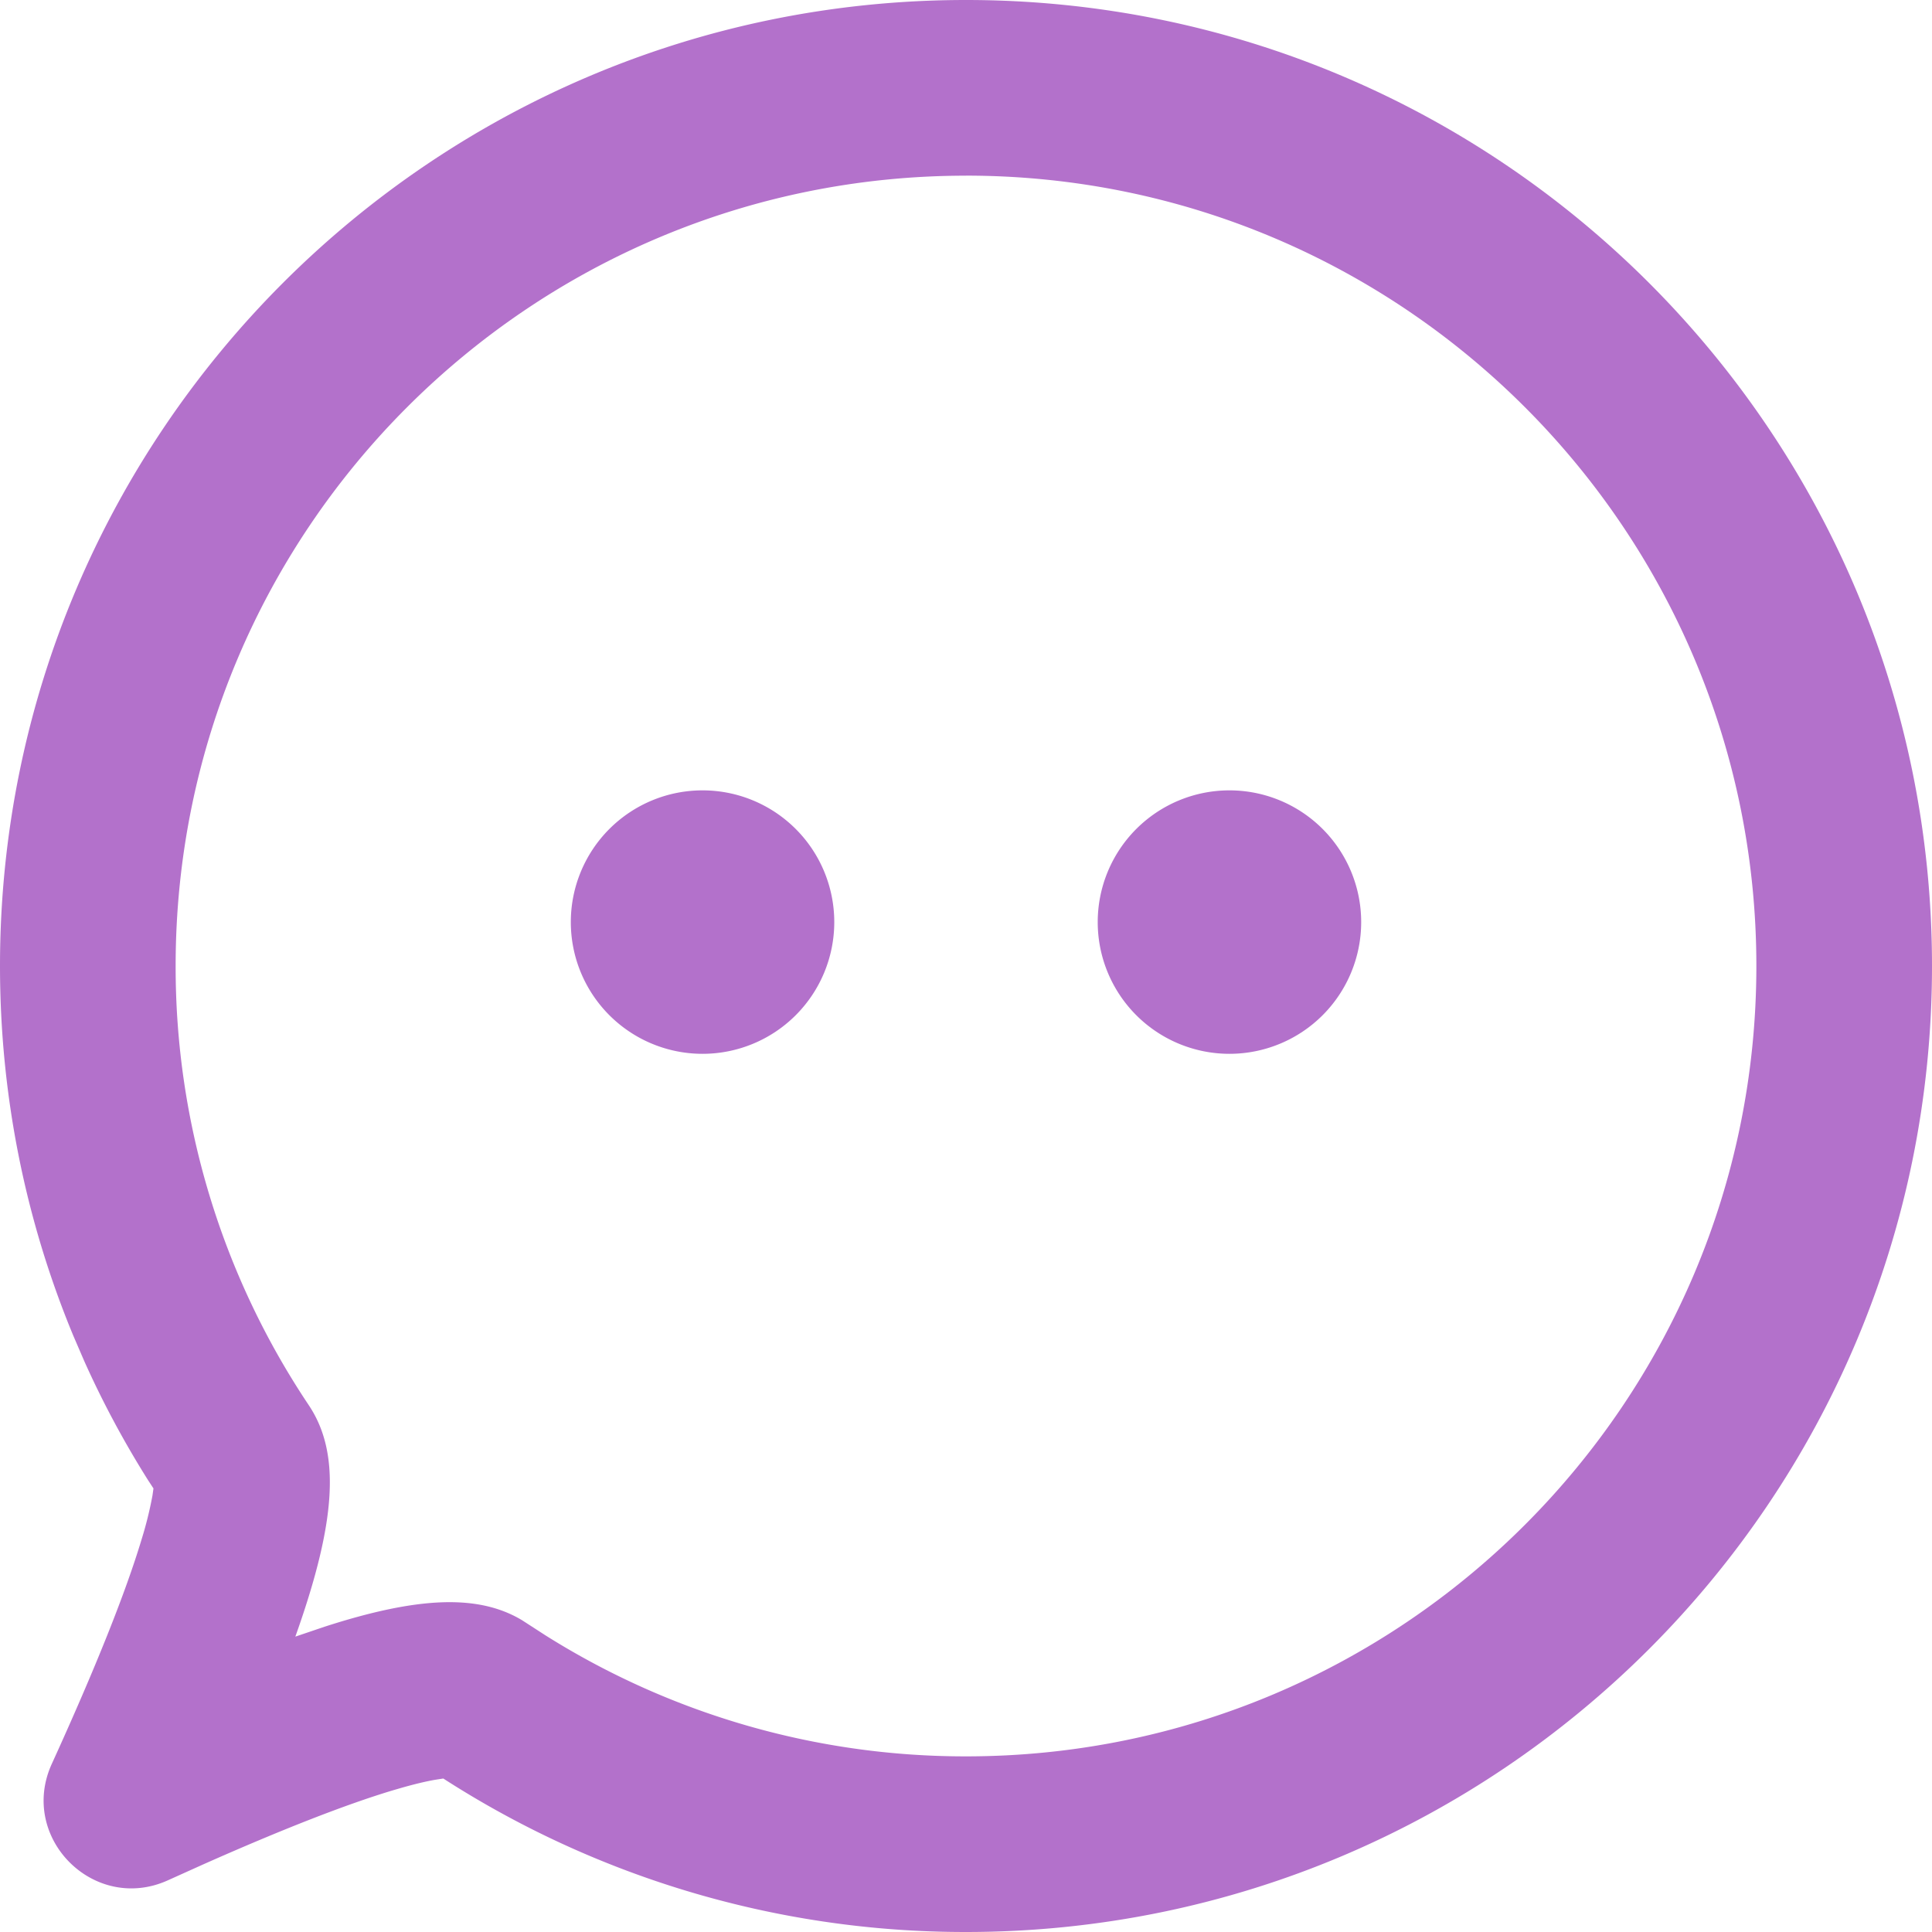 <?xml version="1.0" standalone="no"?><!DOCTYPE svg PUBLIC "-//W3C//DTD SVG 1.1//EN" "http://www.w3.org/Graphics/SVG/1.1/DTD/svg11.dtd"><svg t="1591752507443" class="icon" viewBox="0 0 1024 1024" version="1.1" xmlns="http://www.w3.org/2000/svg" p-id="7192" width="32" height="32" xmlns:xlink="http://www.w3.org/1999/xlink"><defs><style type="text/css"></style></defs><path d="M512 0C229.236 0 0 229.236 0 512c0 68.073 13.312 134.377 38.865 195.979l5.702 13.219c9.775 21.876 21.108 42.985 33.862 63.255l2.909 4.445-0.535 3.793a200.96 200.96 0 0 1-5.725 23.11c-8.471 28.207-24.367 68.096-47.616 119.063-17.85 39.191 22.481 79.523 61.673 61.673l18.595-8.378c42.147-18.711 75.776-31.814 100.468-39.238l4.561-1.327c7.098-2.025 13.103-3.444 17.92-4.282l4.399-0.675-7.587-4.887A510.58 510.58 0 0 0 512 1023.999c282.763 0 512-229.236 512-512S794.763 0 512 0z m0 93.091c231.354 0 418.909 187.555 418.909 418.909s-187.555 418.909-418.909 418.909a417.512 417.512 0 0 1-222.859-64.116l-12.451-8.052c-23.273-13.964-55.389-12.474-104.704 3.468l-15.453 5.236 0.559-1.559c20.945-59.276 23.622-95.651 6.516-121.181A417.512 417.512 0 0 1 93.091 512c0-231.331 187.555-418.885 418.909-418.885z" fill="#b371cb" p-id="7193"></path><path d="M372.363 488.727m-69.818 0a69.818 69.818 0 1 0 139.636 0 69.818 69.818 0 1 0-139.636 0Z" fill="#b371cb" p-id="7194"></path><path d="M651.636 488.727m-69.818 0a69.818 69.818 0 1 0 139.636 0 69.818 69.818 0 1 0-139.636 0Z" fill="#b371cb" p-id="7195"></path></svg>